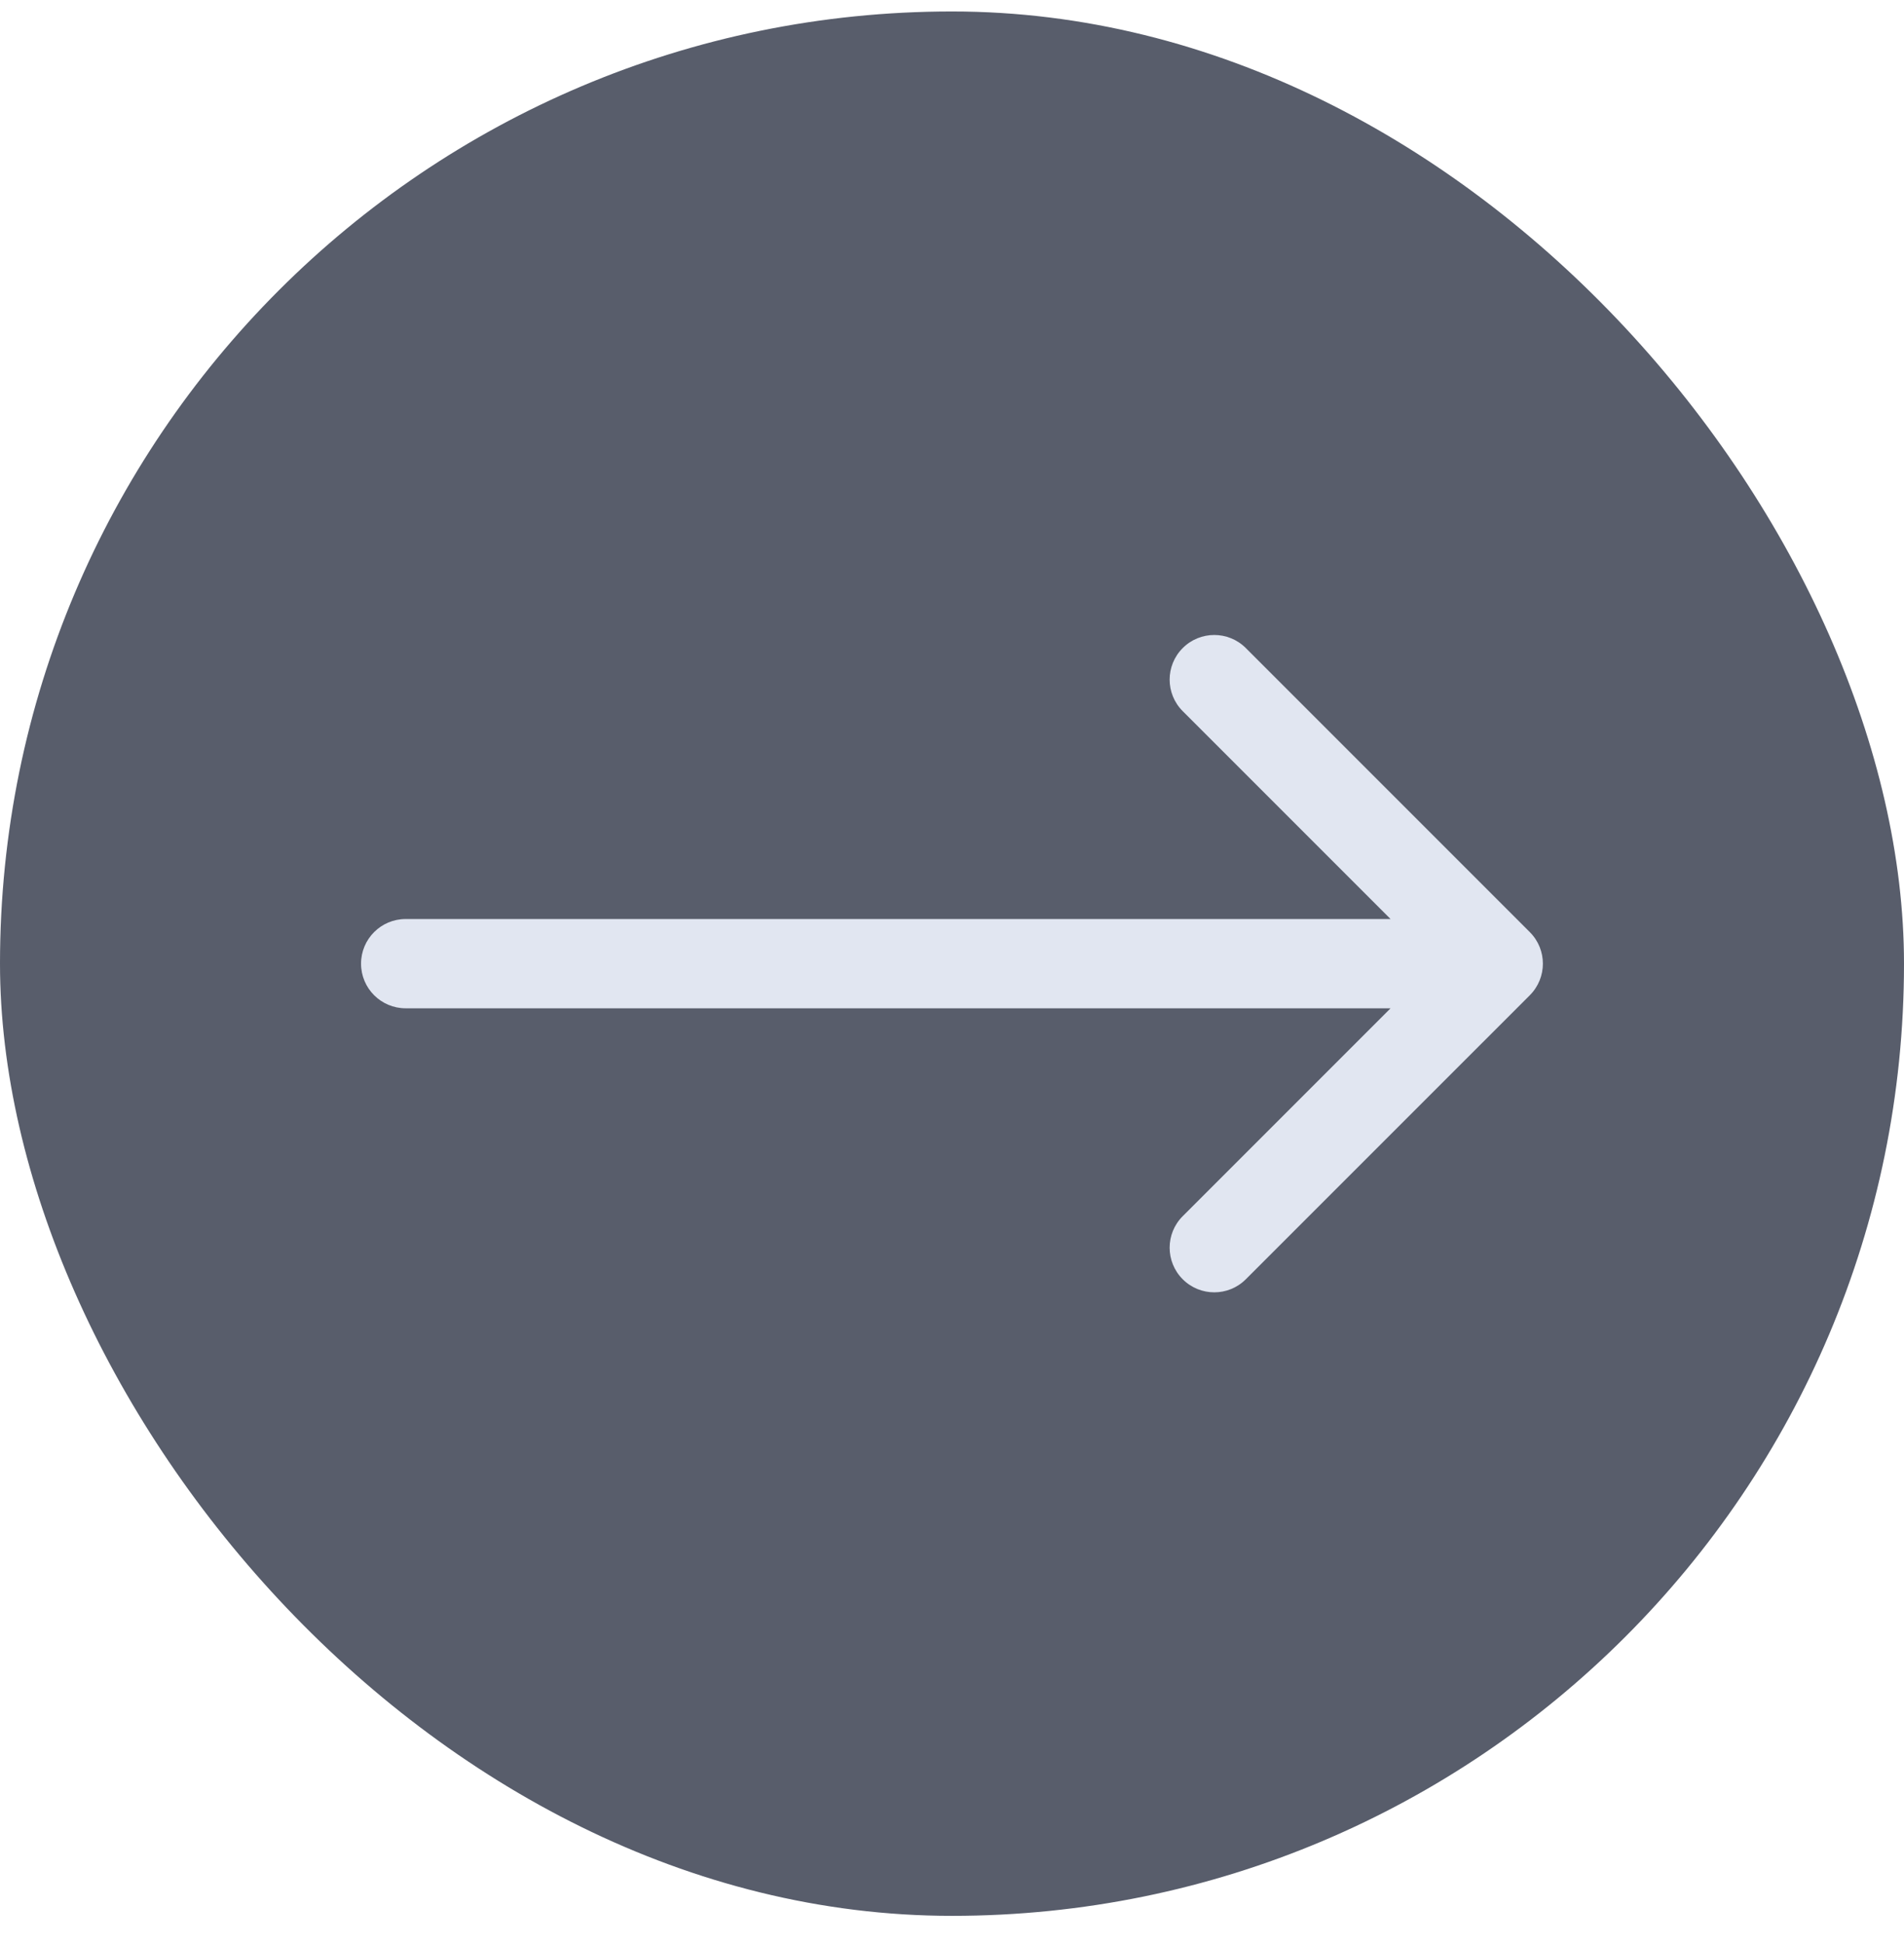 <svg width="48" height="49" viewBox="0 0 48 49" fill="none" xmlns="http://www.w3.org/2000/svg">
<g opacity="0.8">
<rect y="0.289" width="48" height="48" rx="24" fill="#2E3446"/>
<path d="M10.227 23.164C9.605 23.164 9.102 23.668 9.102 24.289C9.102 24.91 9.605 25.414 10.227 25.414V23.164ZM38.567 25.085C39.006 24.645 39.006 23.933 38.567 23.494L31.407 16.334C30.968 15.895 30.256 15.895 29.817 16.334C29.377 16.773 29.377 17.486 29.817 17.925L36.181 24.289L29.817 30.653C29.377 31.092 29.377 31.805 29.817 32.244C30.256 32.683 30.968 32.683 31.407 32.244L38.567 25.085ZM10.227 25.414H37.772V23.164H10.227V25.414Z" fill="#DAE0ED"/>
</g>
</svg>
